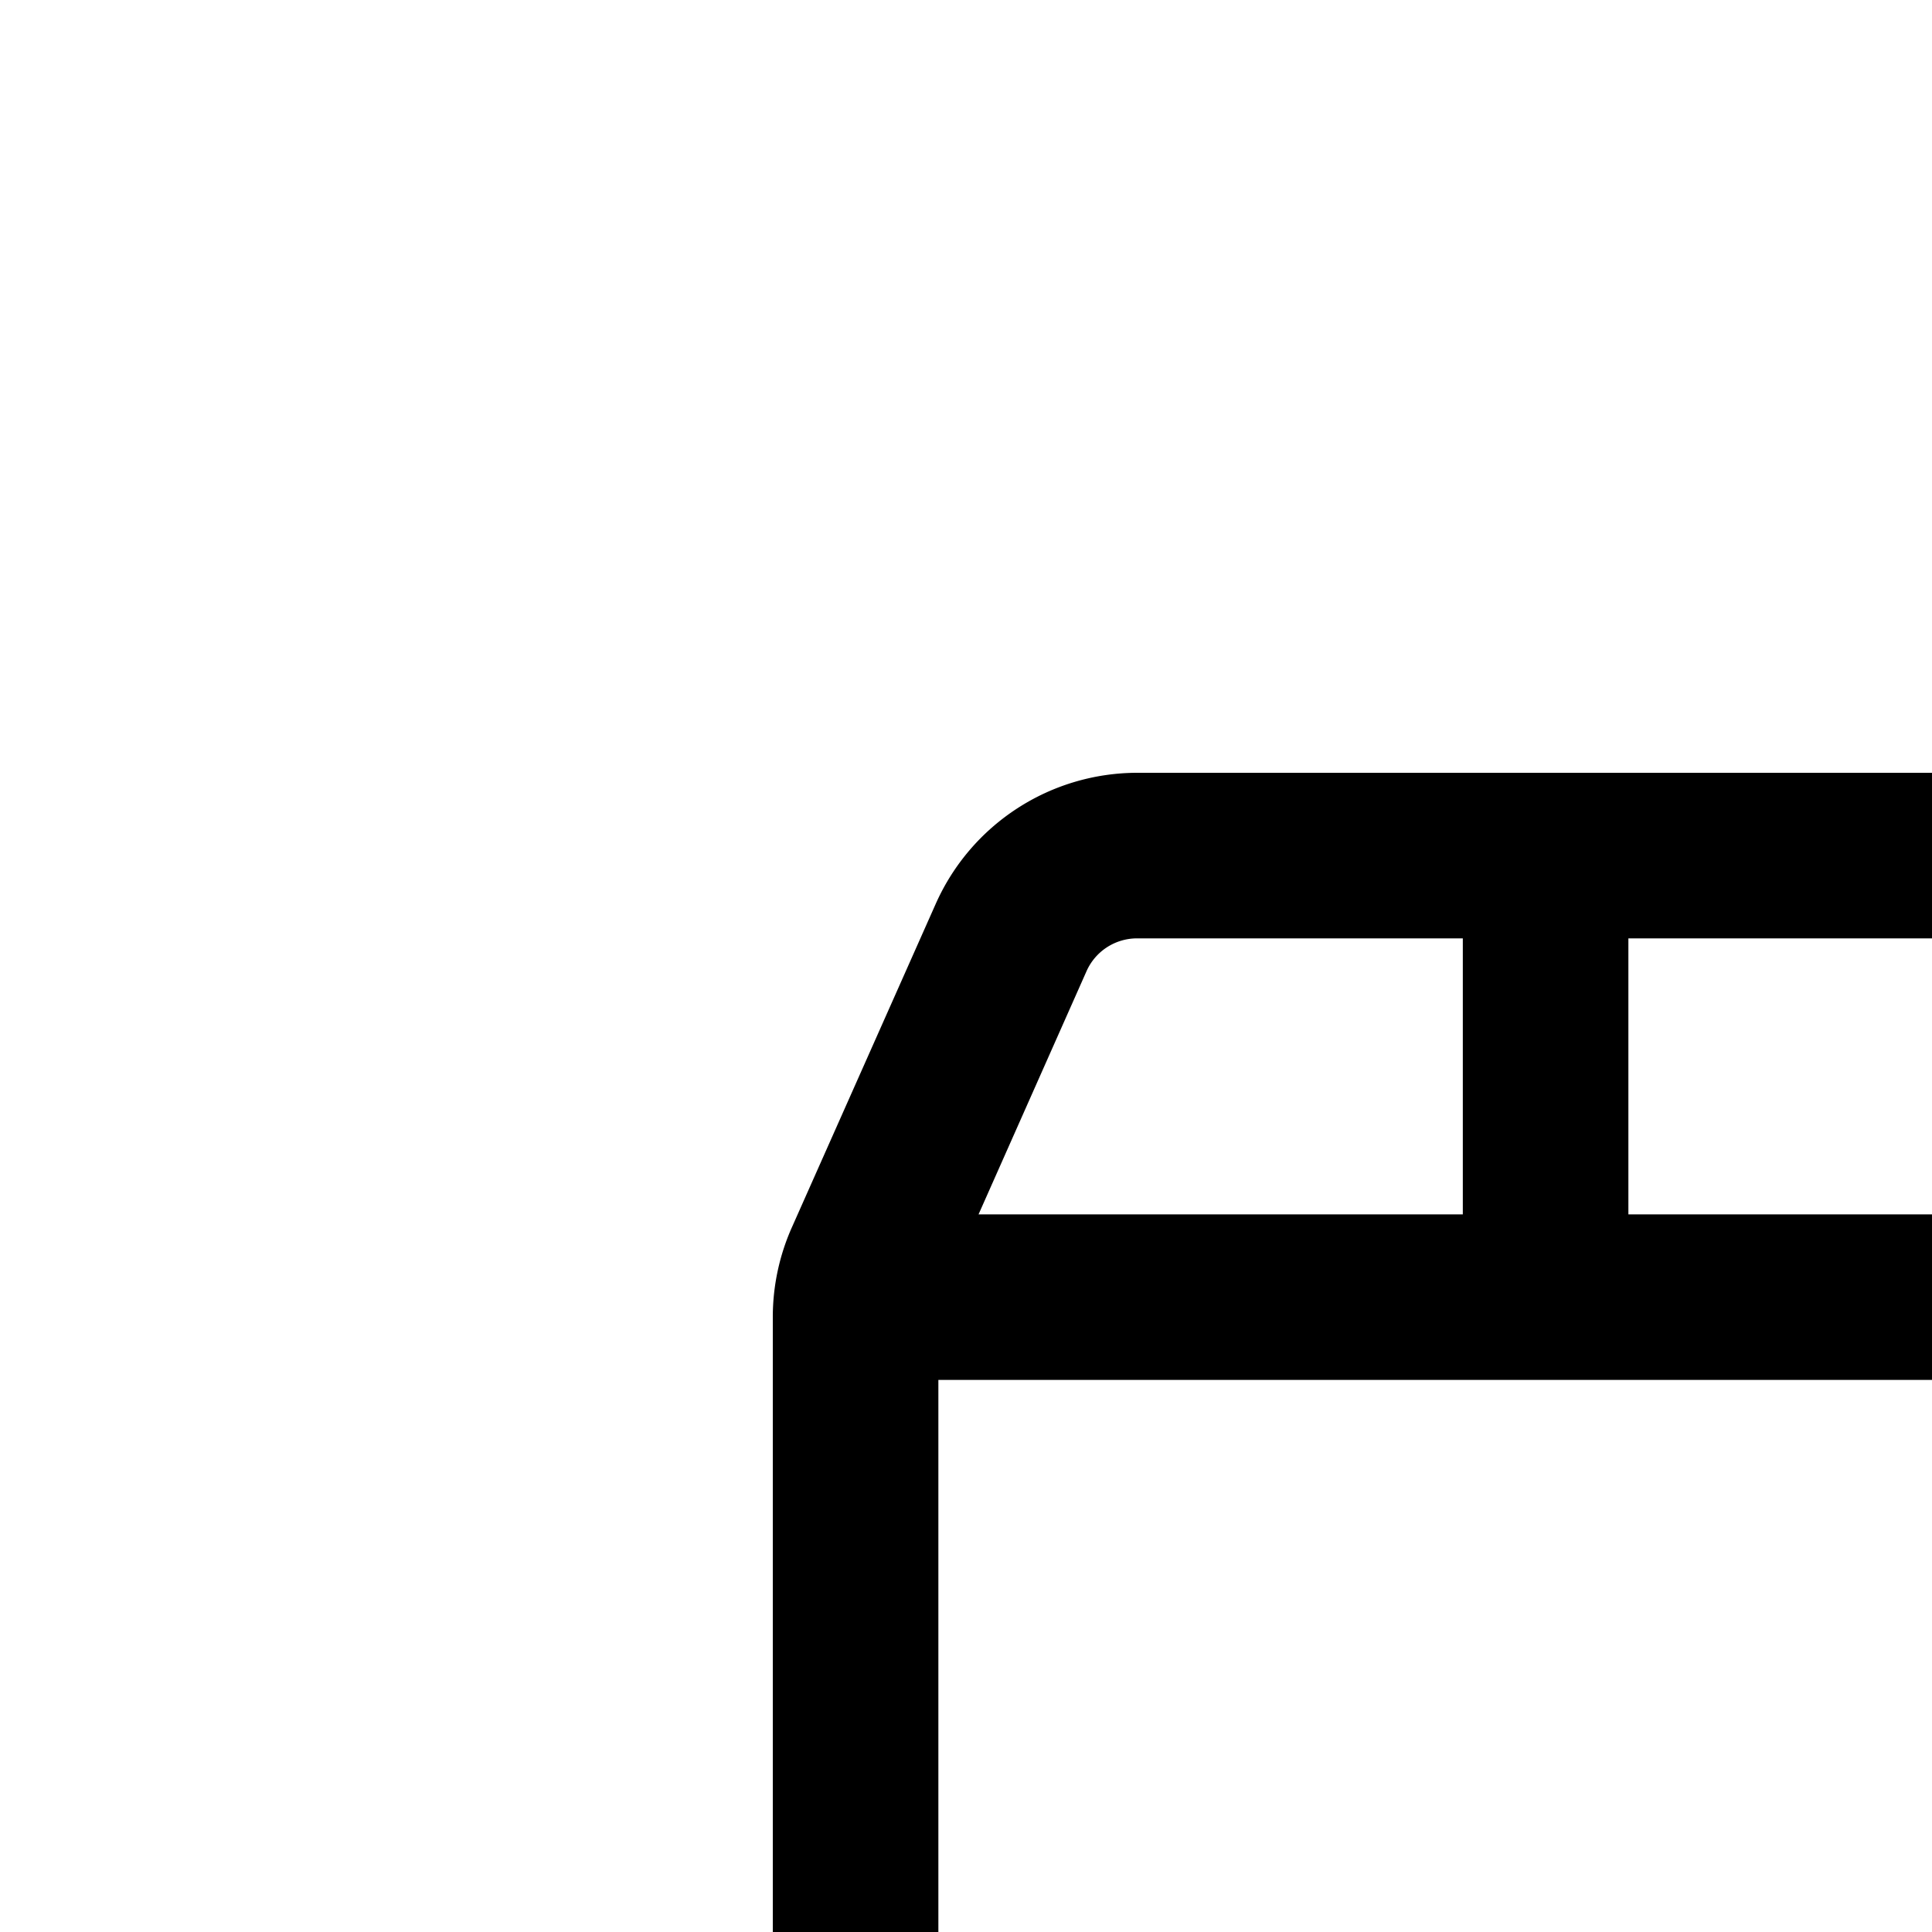 <svg id="Icon-Scrom" xmlns="http://www.w3.org/2000/svg" width="16" height="16" viewBox="0 0 20 20">
  <rect id="Rectangle_8154" data-name="Rectangle 8154" width="32" height="32" fill="none" opacity="0"/>
  <path id="box-regular" d="M12.229,32a2.288,2.288,0,0,1,2.089,1.358L15.8,36.7a2.3,2.3,0,0,1,.2.929v8.086A2.288,2.288,0,0,1,13.714,48H2.286A2.287,2.287,0,0,1,0,45.714V37.629A2.283,2.283,0,0,1,.2,36.7l1.486-3.342A2.285,2.285,0,0,1,3.771,32Zm0,1.714H8.857v2.857h5.014L12.75,34.054a.569.569,0,0,0-.521-.339Zm2.057,4.571H1.714v7.429a.572.572,0,0,0,.571.571H13.714a.573.573,0,0,0,.571-.571ZM2.13,36.571H7.143V33.714H3.771a.572.572,0,0,0-.523.339Z" transform="translate(8 -24)"/>
</svg>

